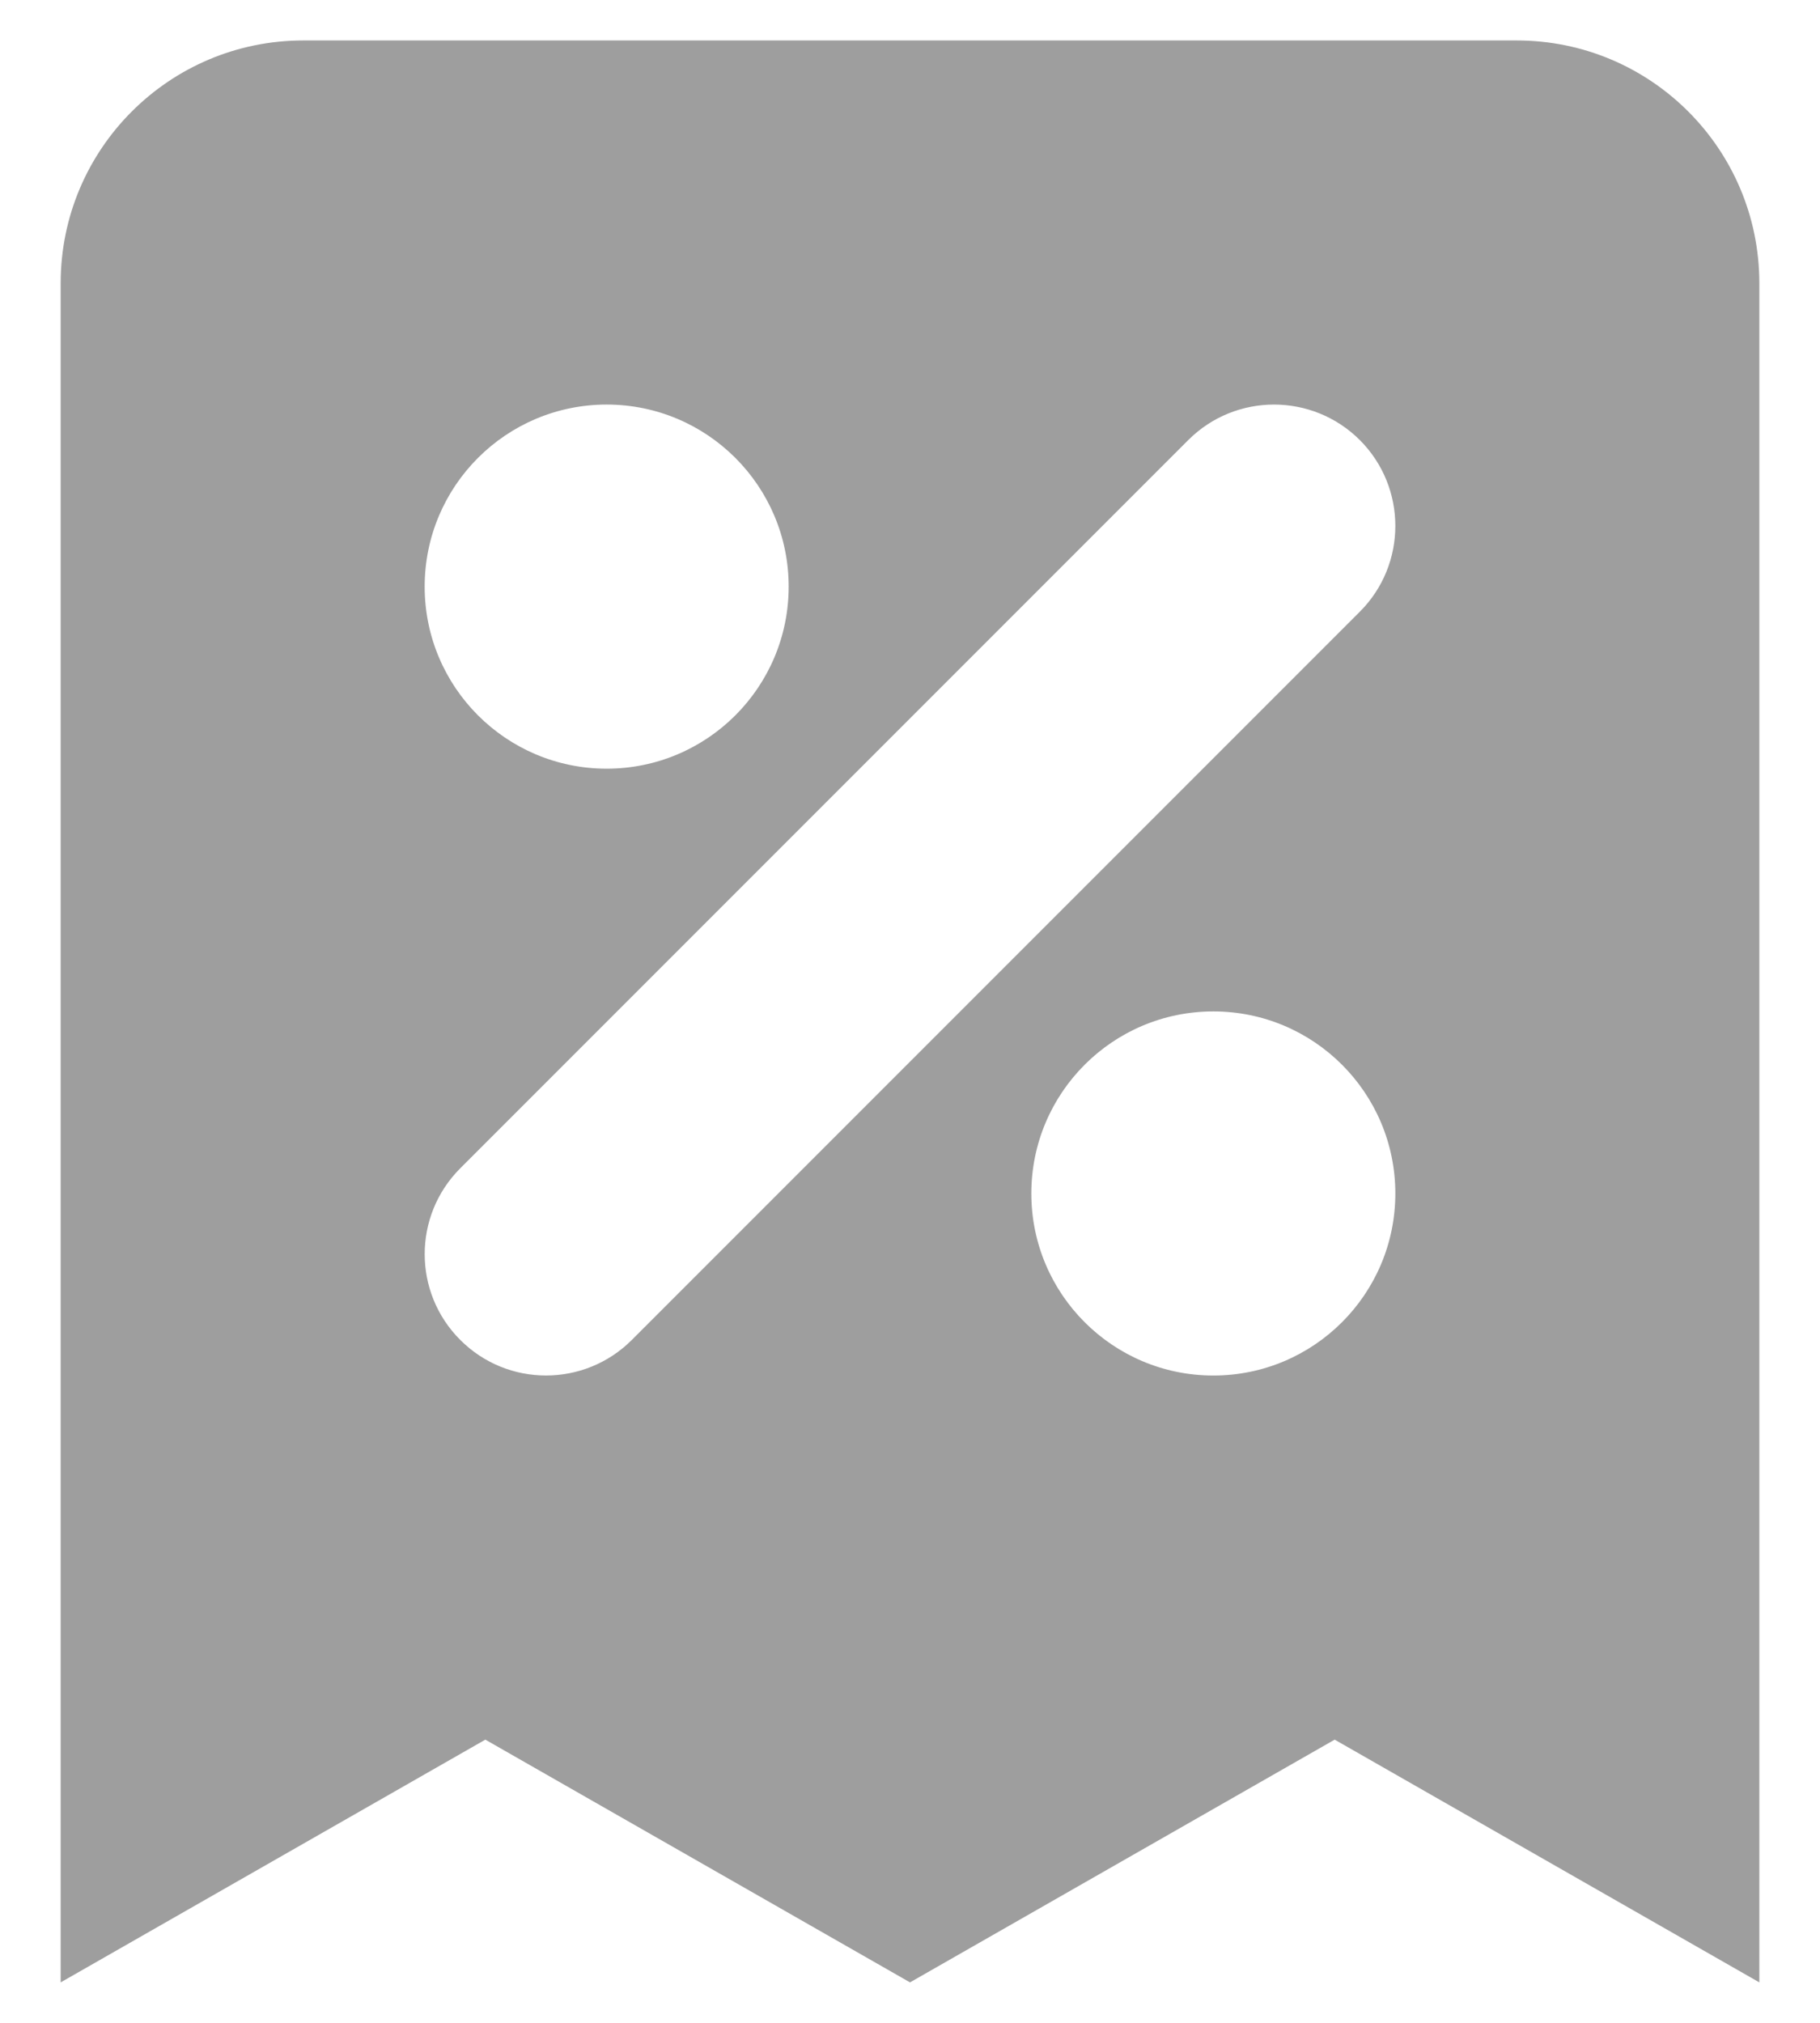 <svg width="18" height="20" viewBox="0 0 18 20" fill="none" xmlns="http://www.w3.org/2000/svg">
<path fill-rule="evenodd" clip-rule="evenodd" d="M3 0.4C1.675 0.4 0.6 1.474 0.6 2.8V19.6L4.8 17.2L9 19.6L13.2 17.2L17.4 19.6V2.8C17.4 1.474 16.326 0.4 15 0.4H3ZM6 4C5.006 4 4.2 4.806 4.2 5.8C4.2 6.794 5.006 7.6 6 7.6C6.994 7.6 7.8 6.794 7.8 5.8C7.8 4.806 6.994 4 6 4ZM13.449 4.351C12.98 3.883 12.22 3.883 11.752 4.351L4.552 11.551C4.083 12.02 4.083 12.78 4.552 13.248C5.02 13.717 5.78 13.717 6.249 13.248L13.449 6.048C13.917 5.58 13.917 4.82 13.449 4.351ZM12 10C11.006 10 10.2 10.806 10.2 11.8C10.2 12.794 11.006 13.6 12 13.6C12.994 13.6 13.8 12.794 13.8 11.8C13.8 10.806 12.994 10 12 10Z" fill="#9E9E9E"/>
</svg>
